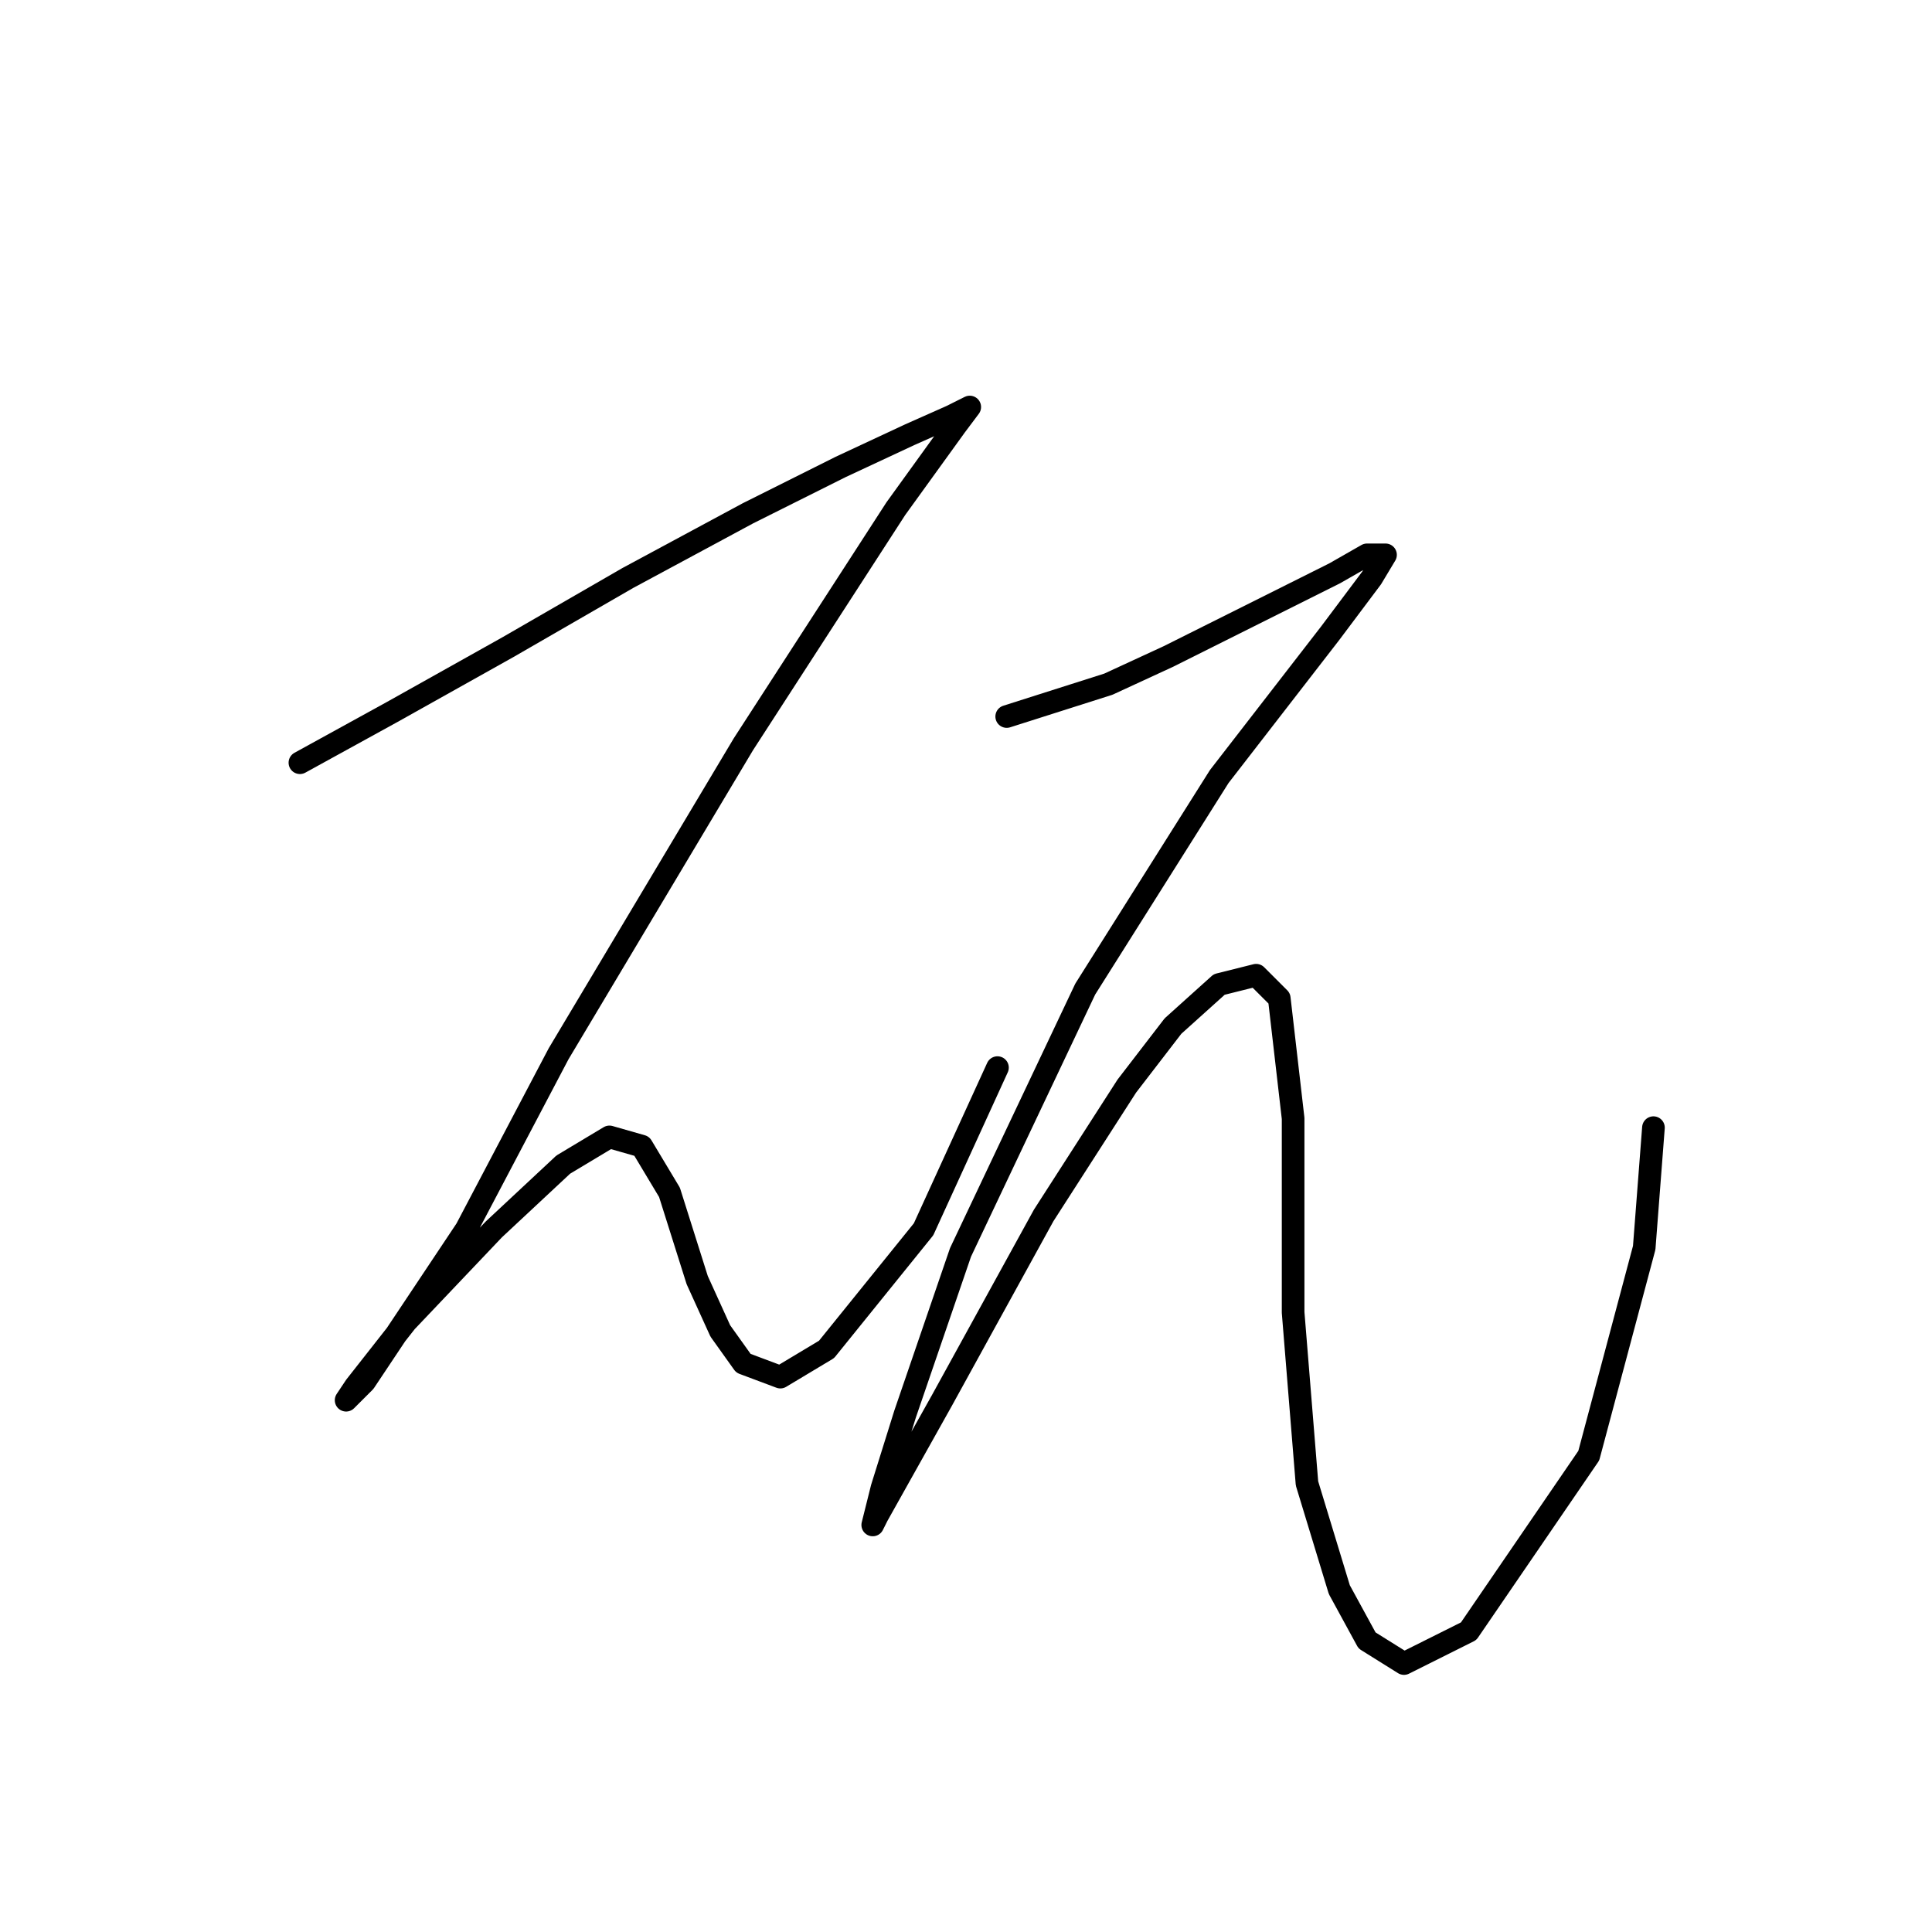 <?xml version="1.0" standalone="no"?>
    <svg width="256" height="256" xmlns="http://www.w3.org/2000/svg" version="1.1">
    <polyline stroke="black" stroke-width="3" stroke-linecap="round" fill="transparent" stroke-linejoin="round" points="39.741 101.064 51.983 94.331 67.286 85.762 83.201 76.58 99.116 68.01 111.358 61.889 120.54 57.604 126.049 55.156 128.497 53.932 126.661 56.38 118.704 67.398 98.504 98.616 74.019 139.628 61.777 162.888 48.311 183.088 45.862 185.536 47.086 183.7 53.82 175.13 65.45 162.888 74.631 154.318 80.753 150.646 85.037 151.87 88.71 157.991 92.383 169.621 95.443 176.354 98.504 180.639 103.401 182.475 109.522 178.803 122.376 162.888 132.17 141.464 132.17 141.464 " />
        <polyline stroke="black" stroke-width="3" stroke-linecap="round" fill="transparent" stroke-linejoin="round" points="133.394 94.943 146.861 90.658 154.818 86.986 163.388 82.701 176.854 75.968 181.139 73.519 183.588 73.519 181.751 76.58 176.242 83.925 161.552 102.901 143.8 131.058 127.273 165.948 119.928 187.372 116.867 197.166 115.643 202.063 116.255 200.839 124.825 185.536 138.291 161.052 149.309 143.912 155.43 135.955 161.552 130.446 166.448 129.222 169.509 132.282 171.345 148.197 171.345 173.906 173.182 196.554 177.466 210.633 181.139 217.366 186.036 220.427 194.606 216.142 210.521 192.881 217.866 165.336 219.09 149.421 219.09 149.421 " />
        </svg>